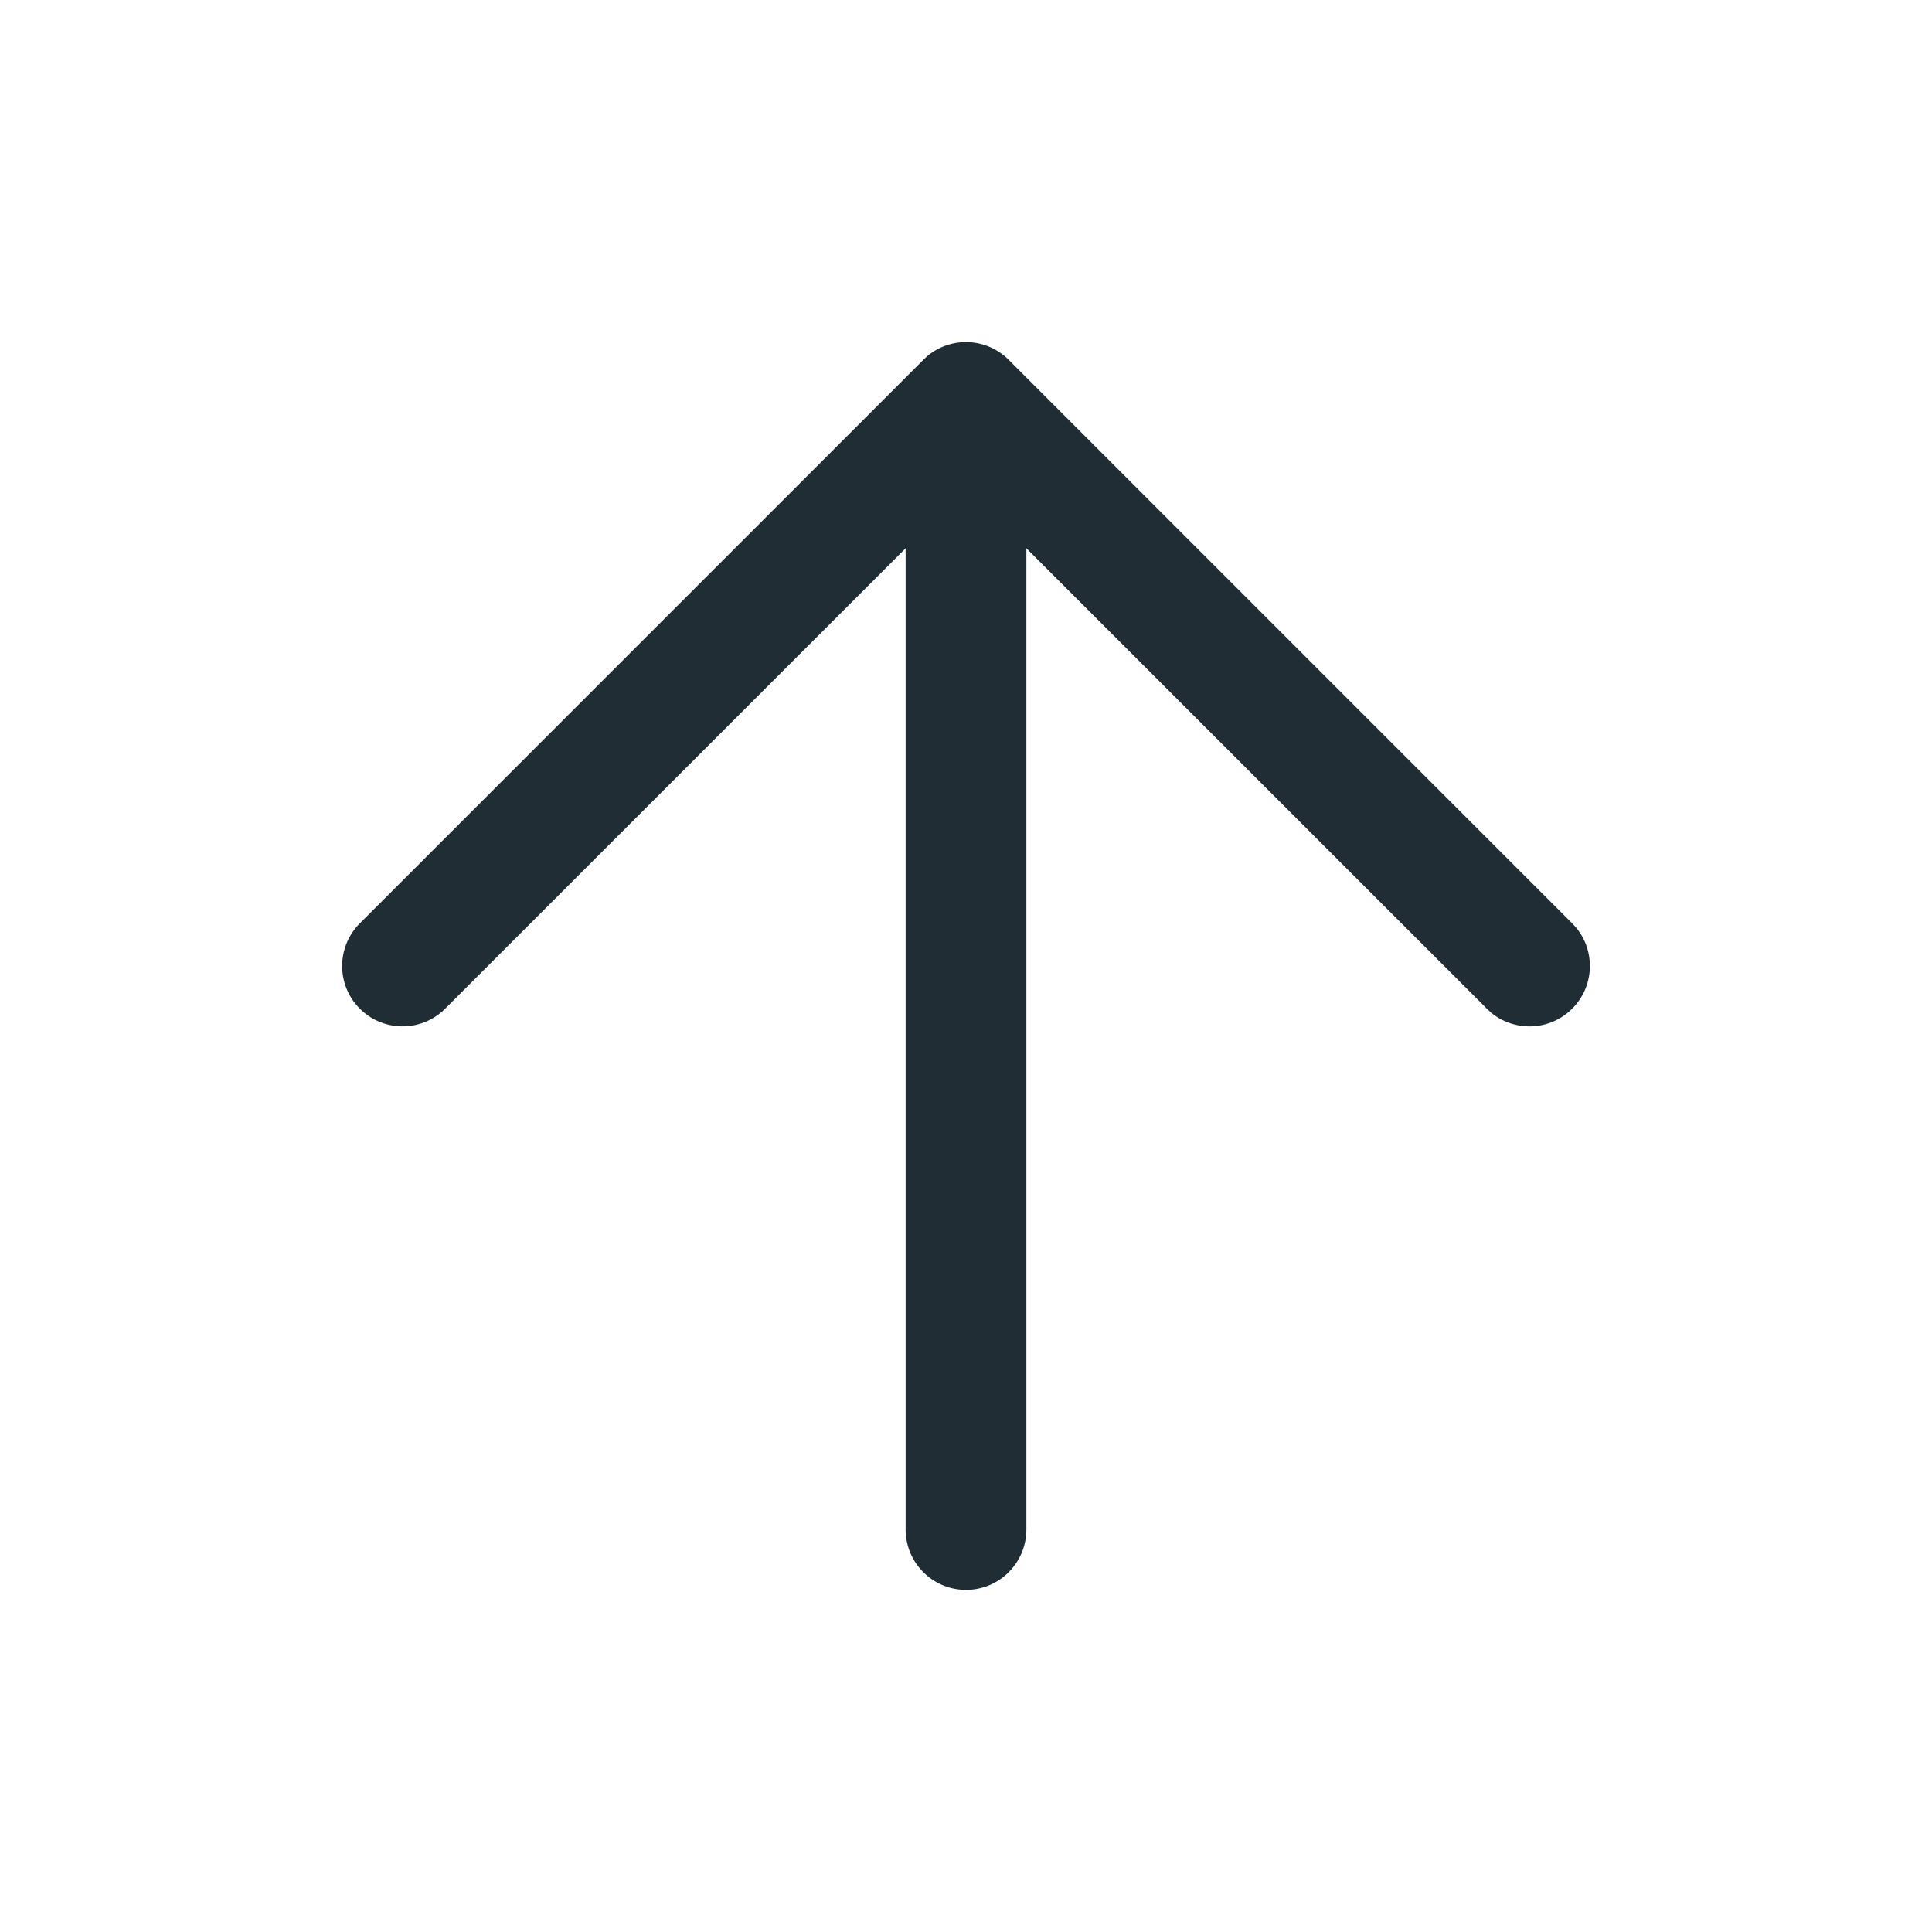 <svg width="24" height="24" viewBox="0 0 24 24" fill="none" xmlns="http://www.w3.org/2000/svg">
<path d="M11.25 19V6.811L5.53 12.53C5.237 12.823 4.763 12.823 4.47 12.53C4.177 12.238 4.177 11.763 4.47 11.47L11.47 4.47L11.526 4.418C11.821 4.178 12.256 4.195 12.53 4.47L19.53 11.47L19.582 11.527C19.822 11.821 19.805 12.256 19.53 12.53C19.256 12.805 18.821 12.822 18.526 12.582L18.47 12.53L12.75 6.811V19C12.75 19.414 12.414 19.75 12 19.75C11.586 19.75 11.25 19.414 11.25 19Z" fill="#212D34"/>
</svg>
